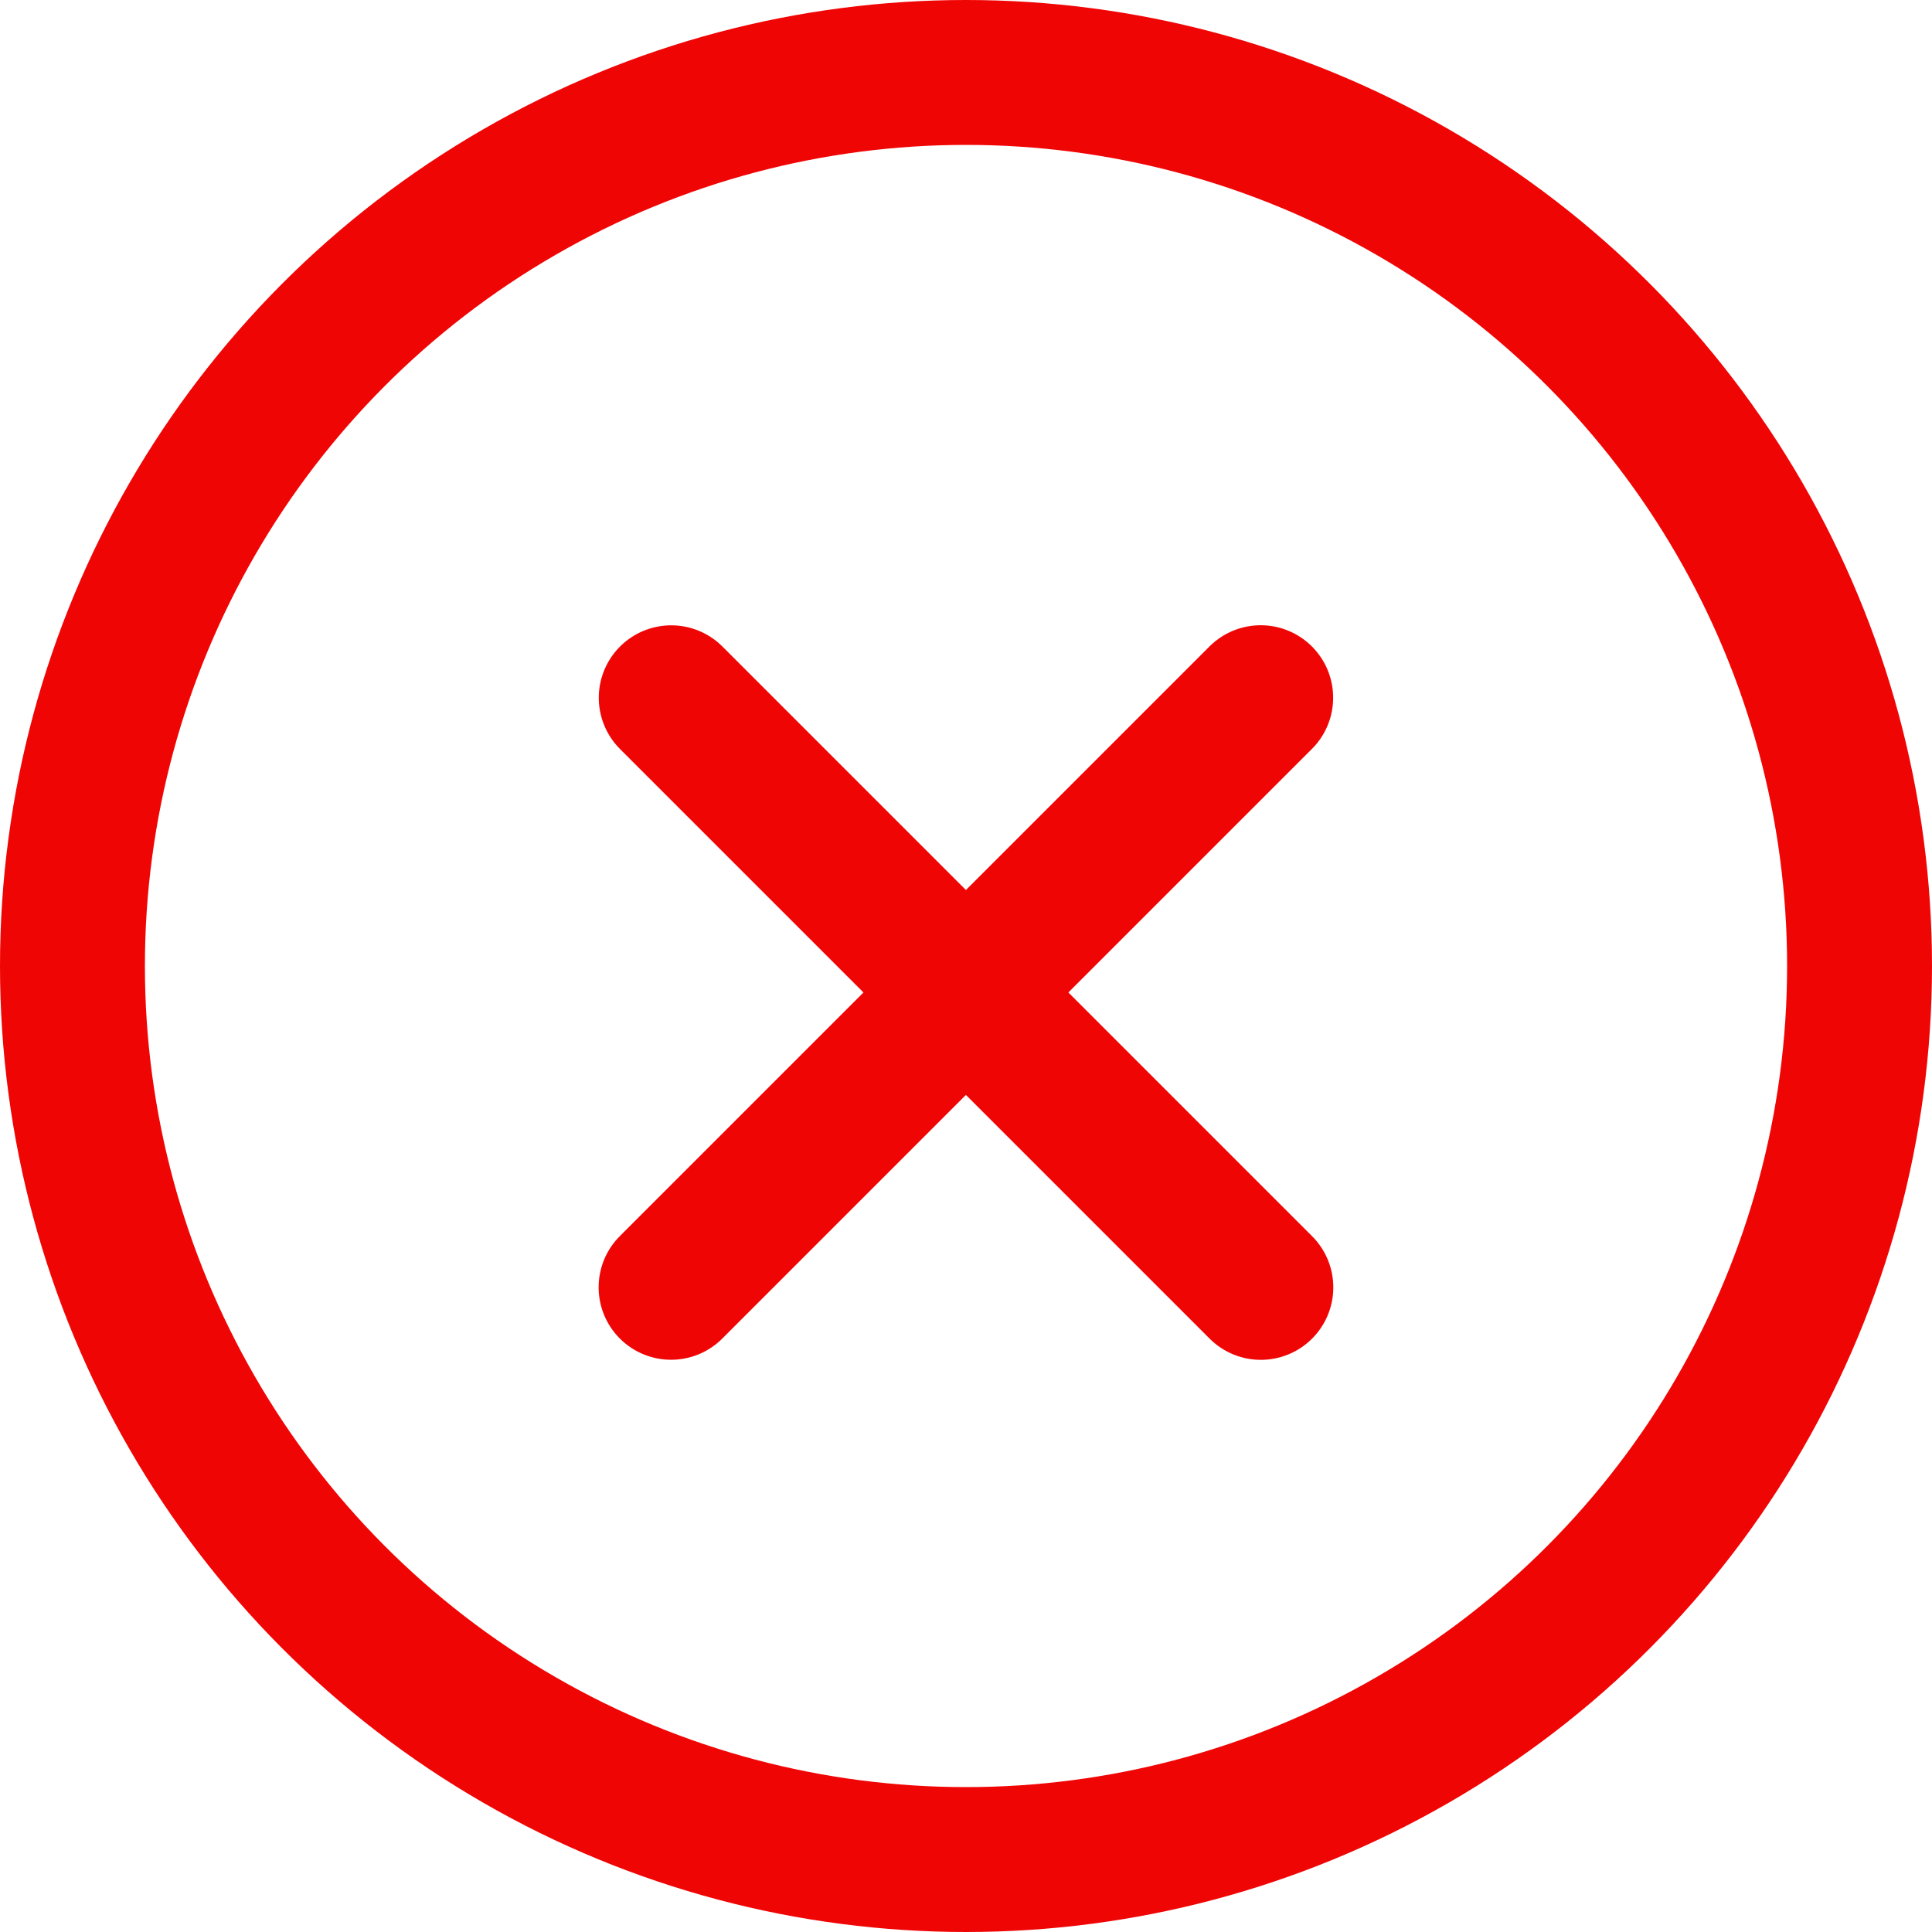 <svg xmlns="http://www.w3.org/2000/svg" width="10" height="10" viewBox="0 0 10 10">
  <g id="reject" transform="translate(-0.361 -30.575)">
    <g id="Ellipse_724" data-name="Ellipse 724" transform="translate(0.361 30.575)" fill="none" stroke="#f00505" stroke-width="0.75">
      <circle cx="5" cy="5" r="5" stroke="none"/>
      <circle cx="5" cy="5" r="4.625" fill="none"/>
    </g>
    <path id="Path_53477" data-name="Path 53477" d="M5.361,33.328v4.316" transform="translate(-23.522 14.411) rotate(-45)" fill="none" stroke="#f00505" stroke-linecap="round" stroke-width="0.75"/>
    <path id="Path_53478" data-name="Path 53478" d="M5.361,33.328v4.316" transform="translate(26.662 6.829) rotate(45)" fill="none" stroke="#f00505" stroke-linecap="round" stroke-width="0.75"/>
  </g>
</svg>
